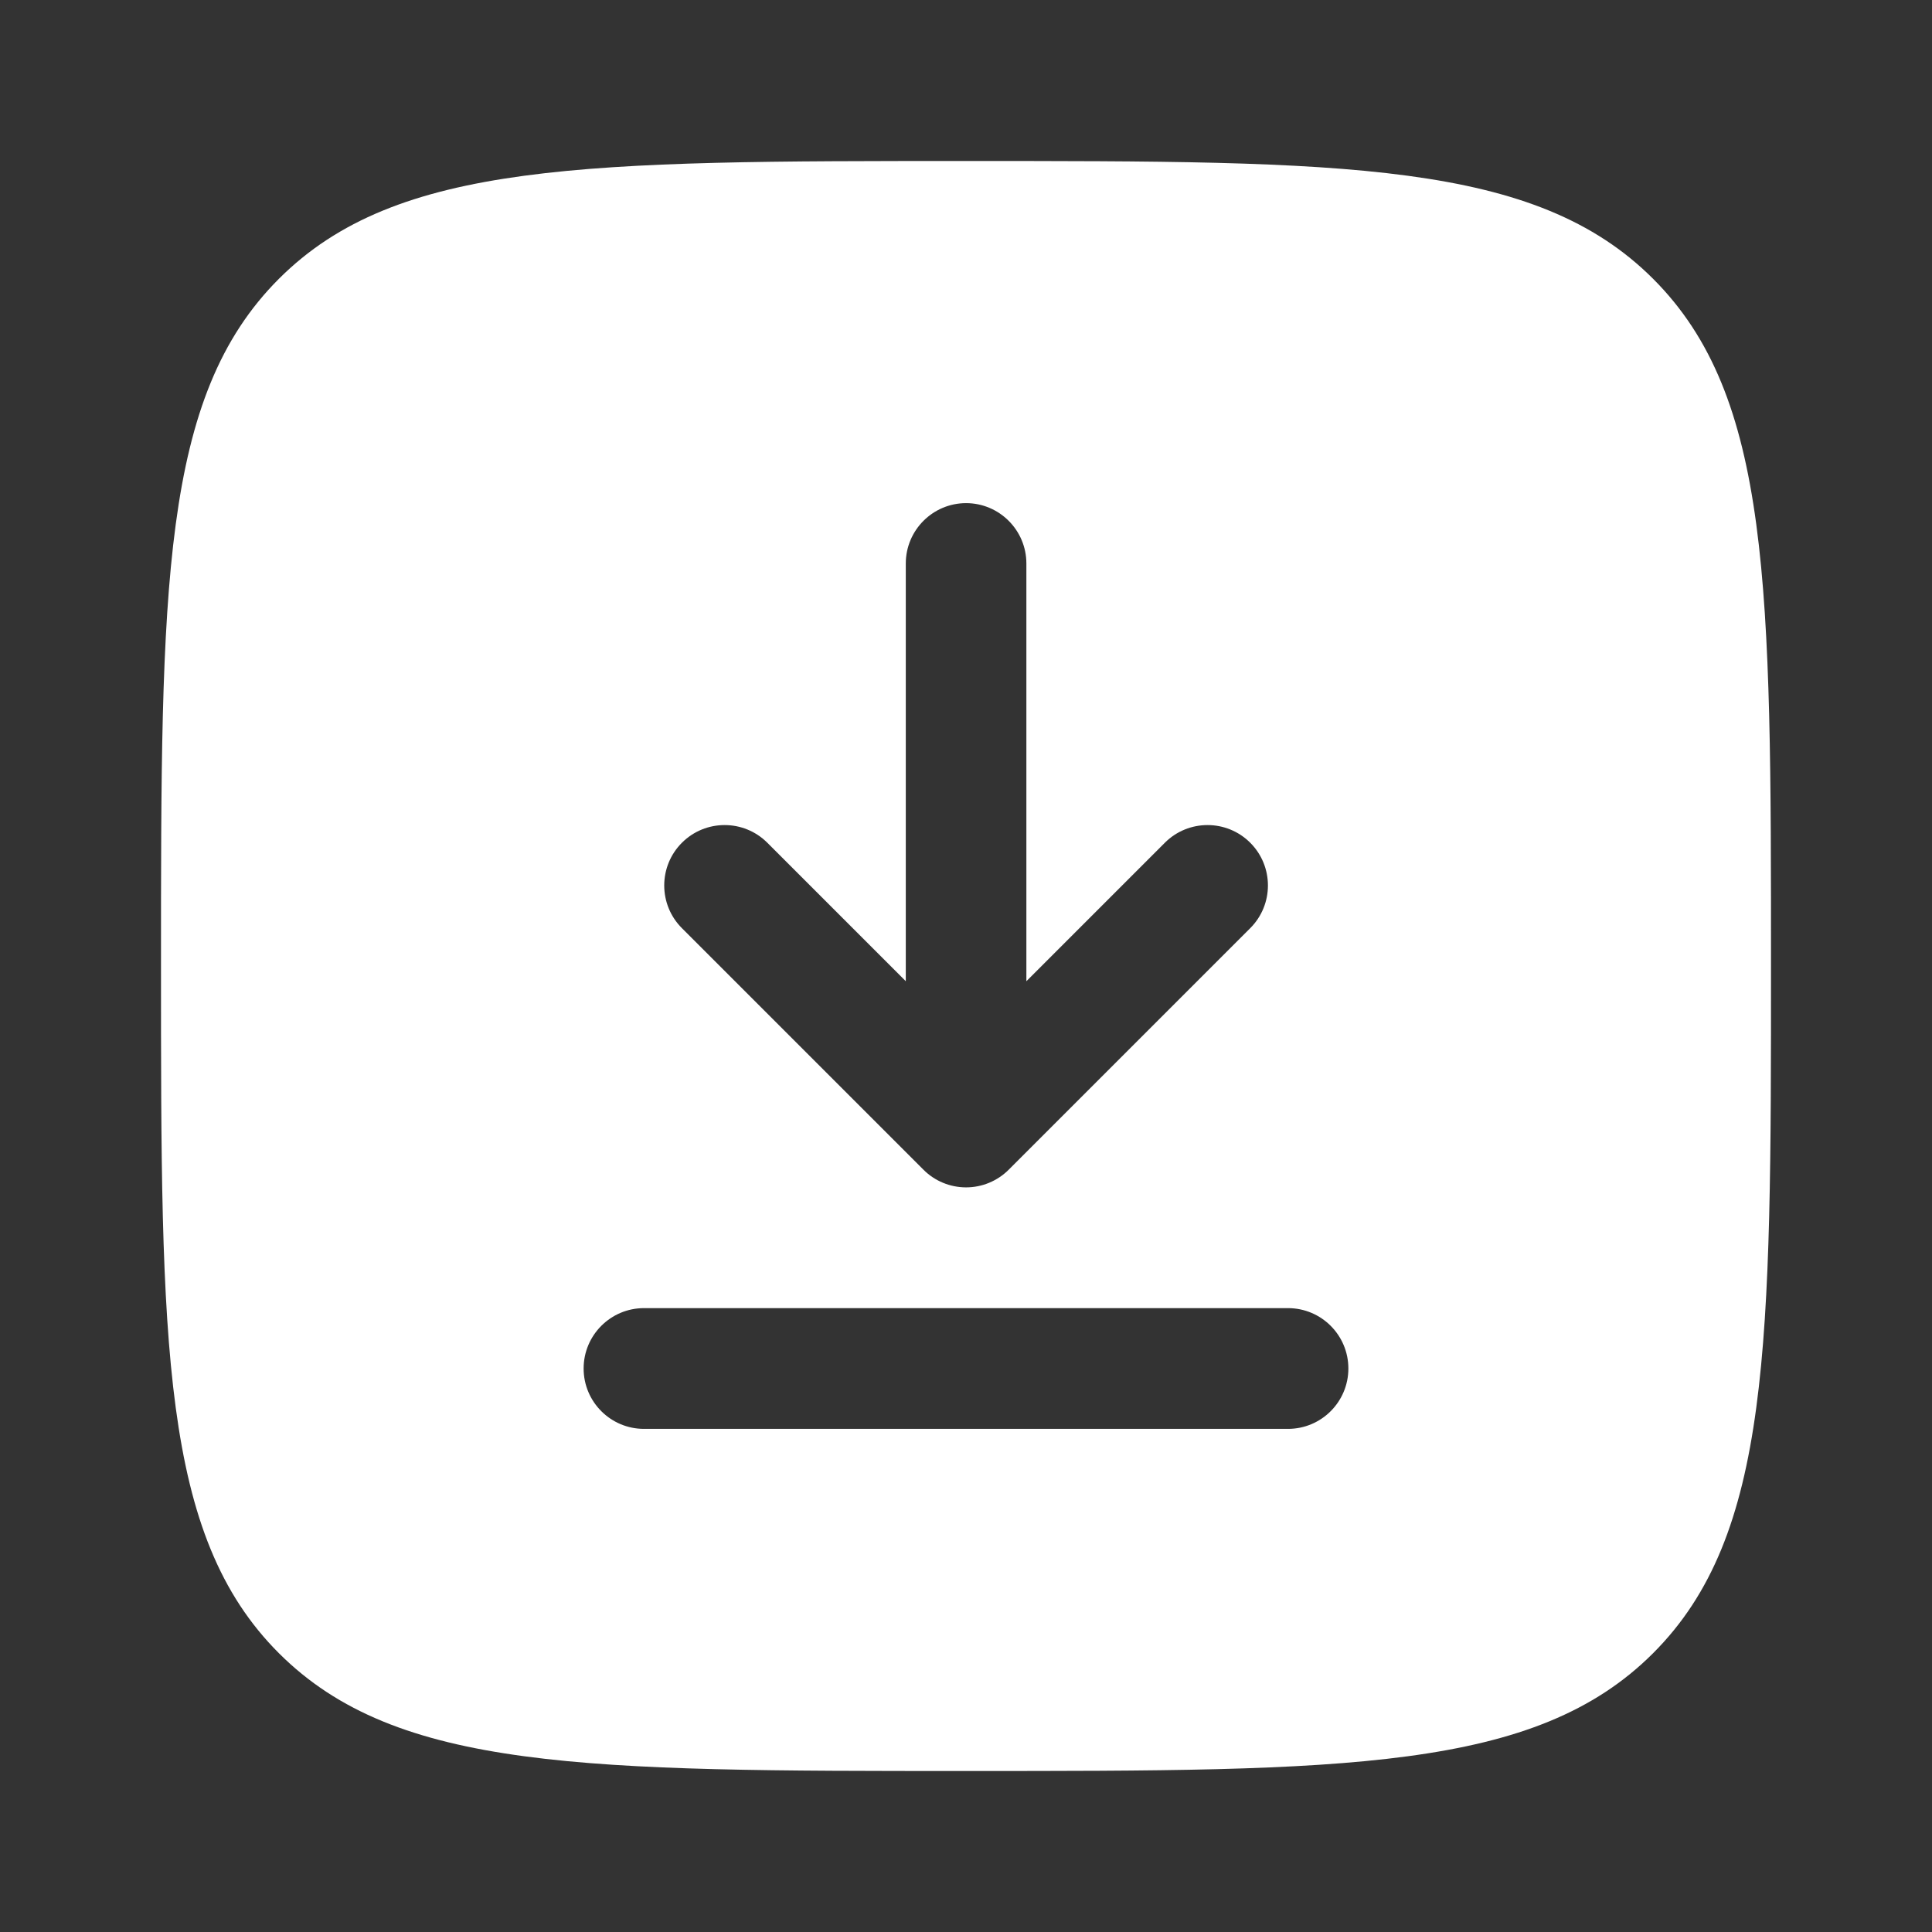 <svg fill="none" height="800" viewBox="0 0 24 24" width="800" xmlns="http://www.w3.org/2000/svg">
    <rect x="0" y="0" width="24" height="24" fill="#333333" stroke="none"/>
    <path clip-rule="evenodd"
          d="m2 12c0-4.714 0-7.071 1.464-8.536 1.464-1.464 3.821-1.464 8.536-1.464 4.714 0 7.071 0 8.536 1.464 1.464 1.464 1.464 3.821 1.464 8.536 0 4.714 0 7.071-1.464 8.536-1.464 1.464-3.821 1.464-8.536 1.464-4.714 0-7.071 0-8.536-1.464-1.464-1.464-1.464-3.821-1.464-8.536zm10-5.75c.414 0 .75.336.75.75v5.189l1.72-1.72c.293-.293.768-.293 1.061 0s.293.768 0 1.061l-3 3c-.141.141-.331.22-.53.22s-.39-.079-.53-.22l-3-3c-.293-.293-.293-.768 0-1.061s.768-.293 1.061 0l1.72 1.72v-5.189c0-.414.336-.75.75-.75zm-4 10c-.414 0-.75.336-.75.75s.336.75.75.75h8c.414 0 .75-.336.75-.75s-.336-.75-.75-.75z"
          fill="#ffffff" fill-rule="evenodd"/>
</svg>